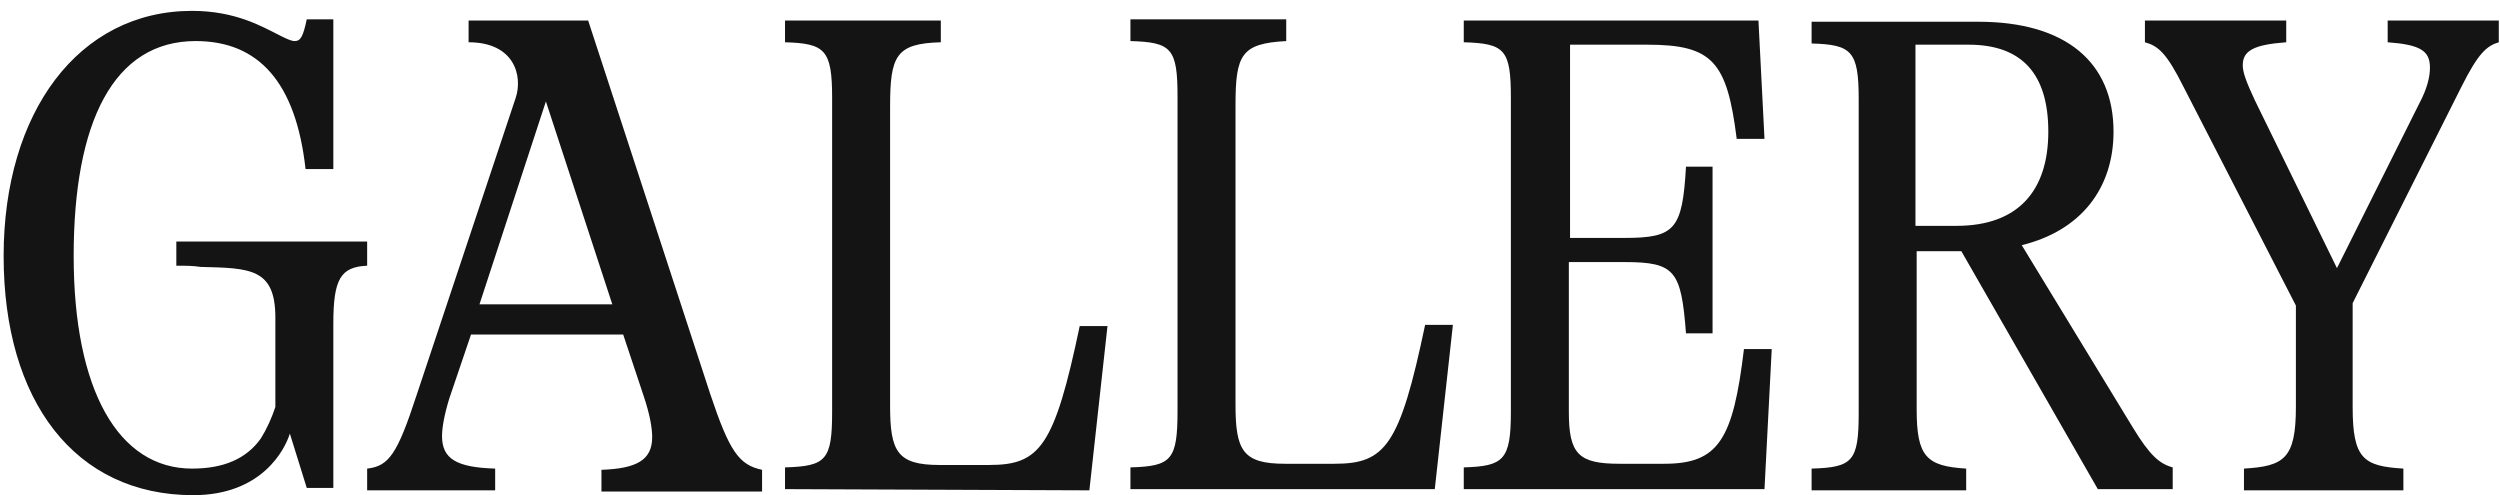 <svg width="207" height="41" viewBox="0 0 207 41" fill="none" xmlns="http://www.w3.org/2000/svg">
<path fill-rule="evenodd" clip-rule="evenodd" d="M27.6 26.8C27.6 23.1 28.2 22.1 30.4 22V20H14.6V22C15.3 22 16 22 16.6 22.1C20.7 22.2 22.8 22.2 22.8 26.3V33.7C22.5 34.6 22.1 35.5 21.6 36.3C20.4 38 18.5 38.8 15.9 38.8C9.8 38.8 6.1 32.3 6.1 21.2C6.1 10.1 9.4 3.4 16.2 3.4C21.4 3.4 24.5 6.8 25.3 14H27.6V1.6H25.4C25.1 3 24.9 3.4 24.4 3.4C24.1 3.4 23.7 3.2 23.1 2.9C21.7 2.2 19.5 0.9 15.9 0.9C6.5 0.9 0.3 9.3 0.3 21.2C0.3 33.2 6.2 41 16 41C21.7 41 23.6 37.2 24 35.9L25.4 40.4H27.6V26.8ZM176.6 35.4C178 37.7 178.8 38.4 179.9 38.7V40.5H173.7L162.4 20.8H158.7V33.9C158.7 37.8 159.5 38.6 162.8 38.8V40.6H150V38.8C153.4 38.7 153.9 38.2 153.9 34.2V8.2C153.9 4.2 153.3 3.7 150 3.6V1.8H163.8C171.1 1.8 175 5.2 175 10.9C175 15.6 172.3 19.1 167.4 20.3L176.6 35.4ZM158.6 18.7H162C167.1 18.7 169.6 15.8 169.6 10.9C169.6 6.1 167.4 3.7 163 3.7H158.6V18.7ZM207 1.7H197.7V3.5C200.4 3.7 201.2 4.2 201.2 5.6C201.2 6.3 201 7.3 200.3 8.6L193.5 22.2L186.7 8.3C186 6.8 185.7 6 185.7 5.4C185.7 4.2 186.6 3.7 189.3 3.5V1.7H177.6V3.5C178.7 3.8 179.4 4.4 180.8 7.2L190.1 25.3V33.7C190.1 38 189.1 38.6 185.8 38.8V40.6H199V38.8C195.7 38.6 194.8 38 194.8 33.7V25.1L203.8 7.2C205.2 4.4 205.9 3.8 206.9 3.5V1.7H207ZM65 40.5V38.7C68.4 38.6 68.9 38.1 68.9 34.1V8.1C68.9 4.1 68.3 3.6 65 3.5V1.7H77.9V3.5C74.2 3.6 73.7 4.6 73.7 8.8V33.6C73.7 37.4 74.3 38.5 77.8 38.5H81.9C86.1 38.5 87.3 37 89.4 27H91.7L90.2 40.6L65 40.5ZM93.6 38.7V40.5H118.8L120.3 26.9H118C115.9 36.9 114.7 38.4 110.5 38.4H106.4C102.9 38.4 102.3 37.3 102.3 33.5V8.7C102.3 4.5 102.8 3.6 106.5 3.4V1.6H93.6V3.4C97 3.5 97.5 4 97.5 8V34C97.5 38.1 97 38.6 93.6 38.7ZM58.8 32.6L48.7 1.7H38.8V3.5C42.6 3.5 43.3 6.3 42.7 8.1L34.5 32.7C32.9 37.6 32.2 38.6 30.4 38.8V40.6H41V38.8C37.8 38.7 36.6 38 36.6 36.1C36.6 35.4 36.8 34.3 37.2 33L39 27.7H51.6L53.3 32.8C53.8 34.3 54 35.4 54 36.2C54 38.1 52.7 38.8 49.8 38.9V40.7H63.1V38.9C61.2 38.5 60.4 37.4 58.8 32.6ZM39.7 25.2L45.2 8.4L50.7 25.2H39.7ZM146.1 40.5L146.7 28.9H144.4C143.5 36.4 142.3 38.4 137.8 38.4H134.1C130.7 38.4 129.9 37.6 129.9 34.1V21.7H134.5C138.7 21.7 139.2 22.4 139.6 27.6H141.8V13.8H139.6C139.3 19 138.7 19.7 134.5 19.7H130V3.7H136.4C141.8 3.7 143 5.1 143.8 11.5H146.1L145.6 1.7H121.2V3.5C124.6 3.6 125.1 4.1 125.1 8.1V34.1C125.1 38.1 124.5 38.6 121.2 38.7V40.5H146.1Z" fill="#141414"/>
</svg>
